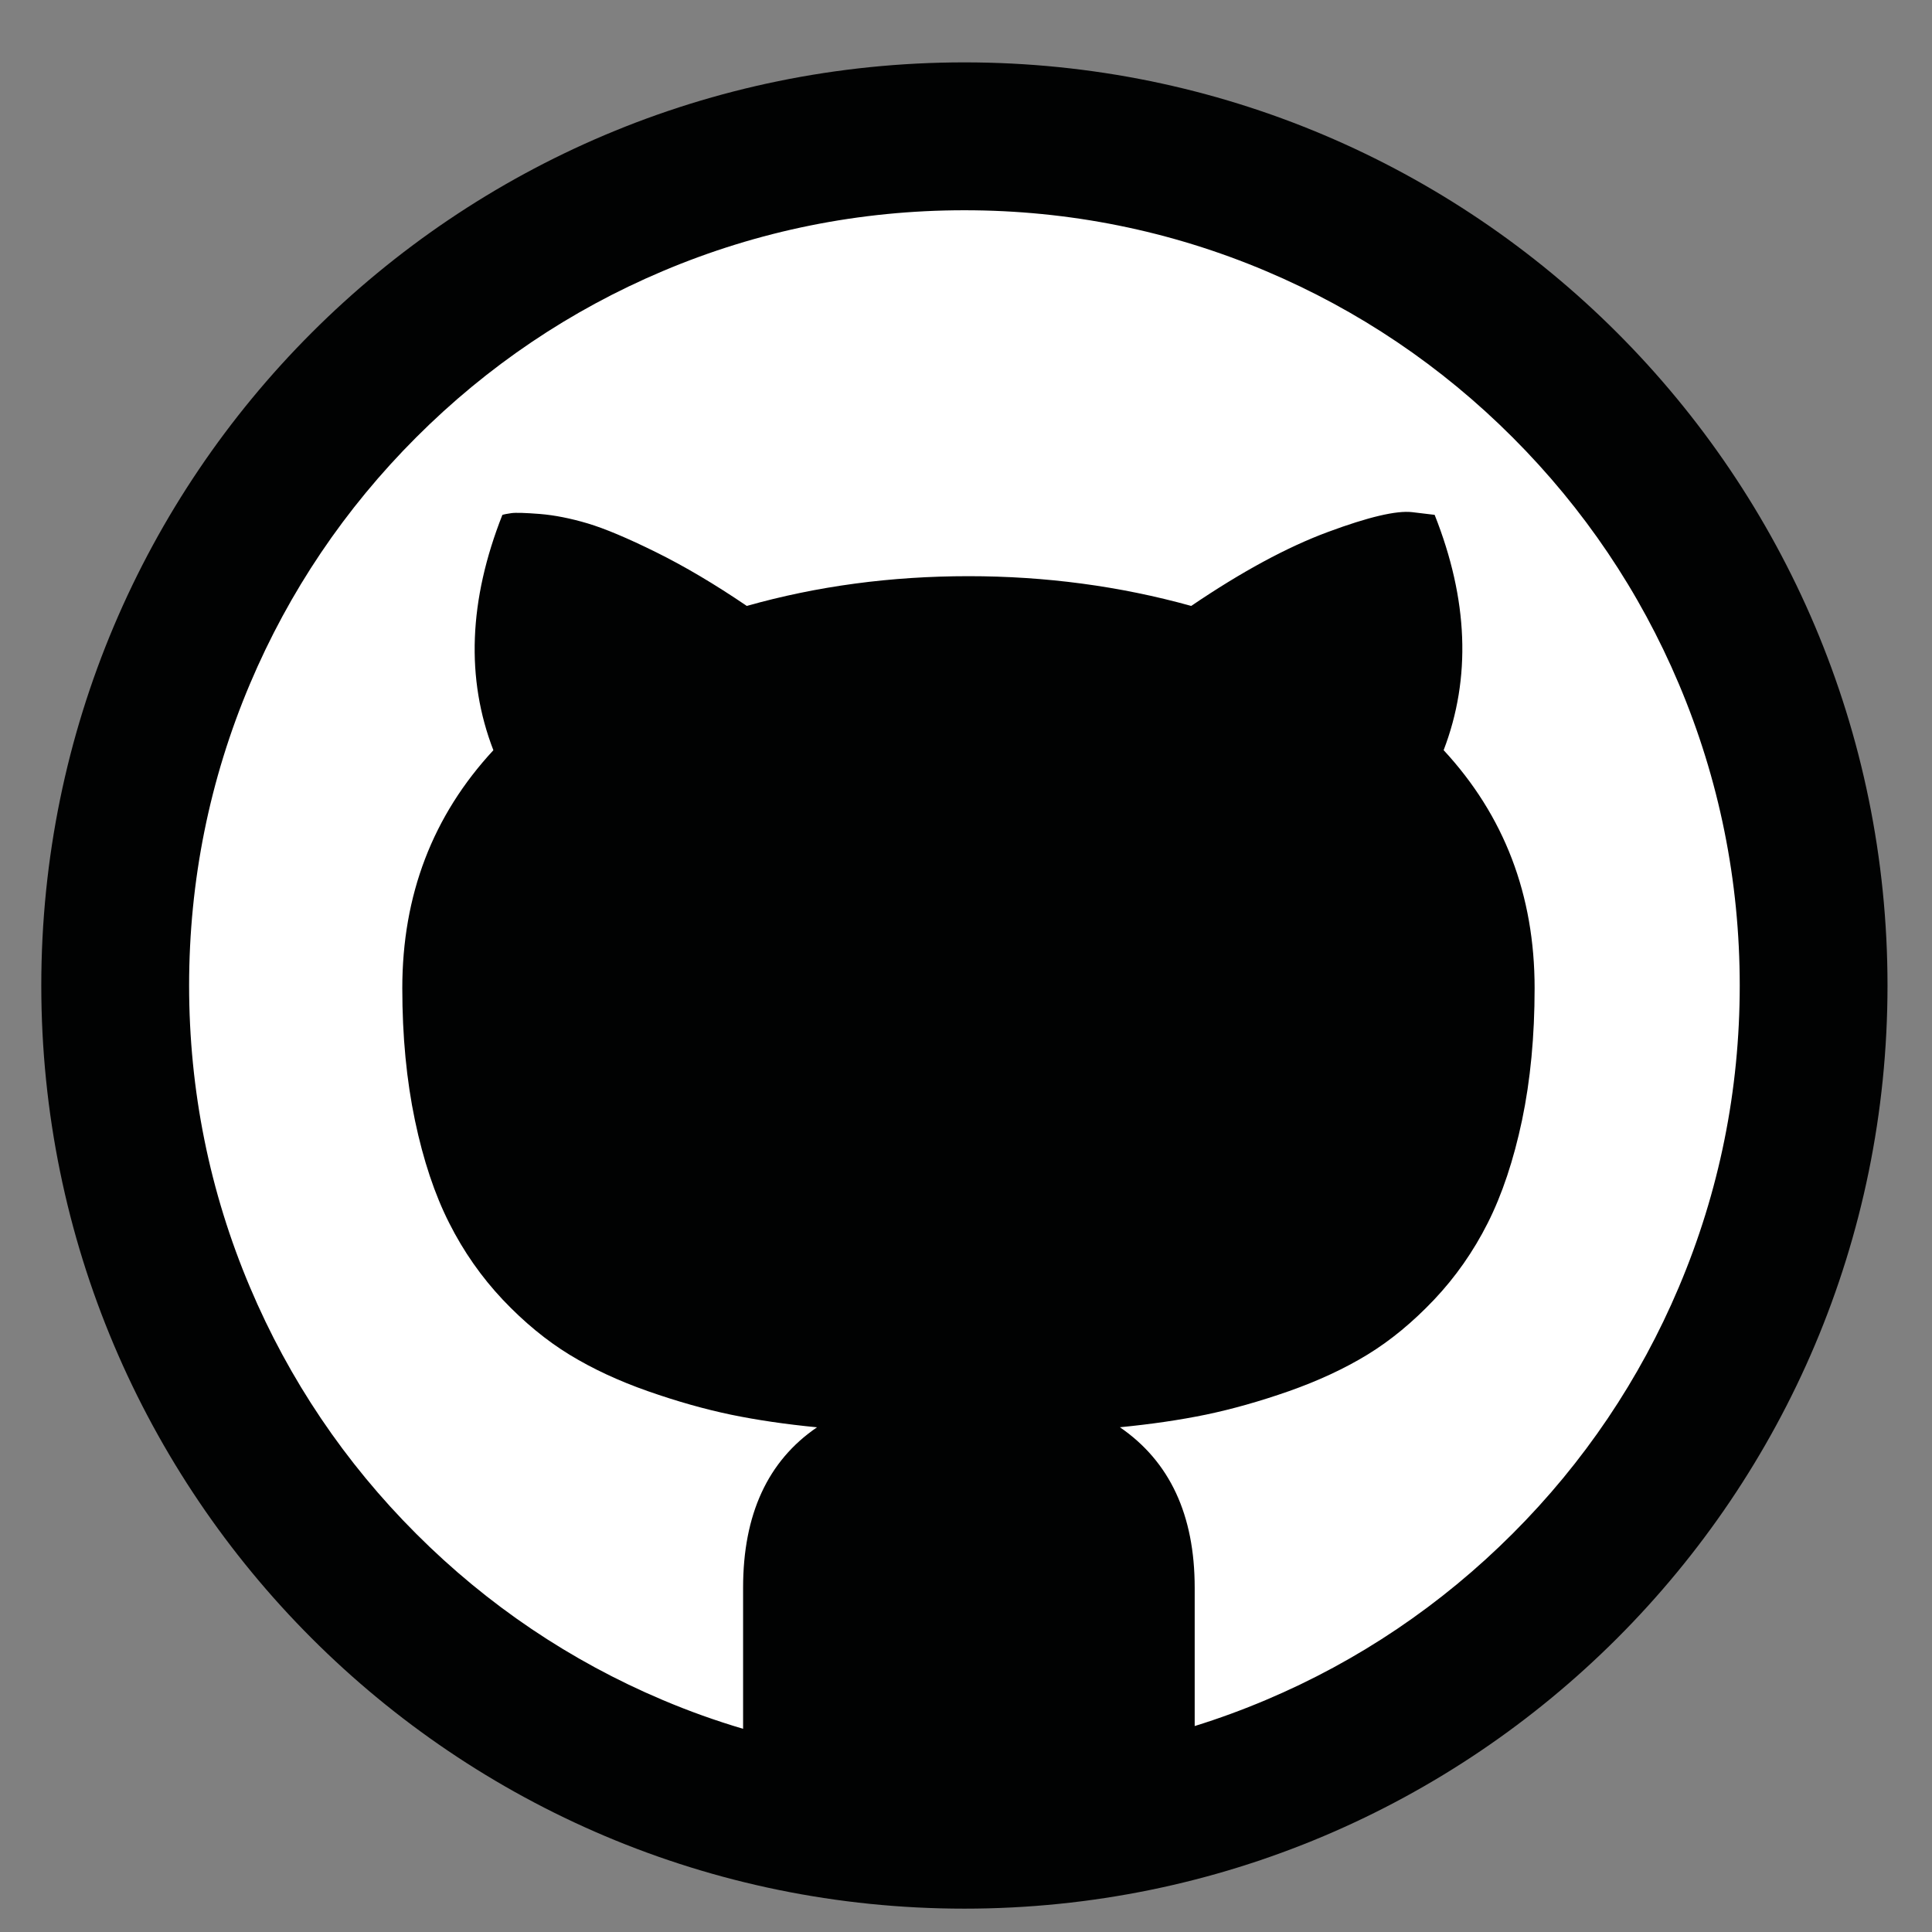 <?xml version="1.0" encoding="utf-8"?>
<!-- Generator: Adobe Illustrator 16.0.0, SVG Export Plug-In . SVG Version: 6.00 Build 0)  -->
<!DOCTYPE svg PUBLIC "-//W3C//DTD SVG 1.1//EN" "http://www.w3.org/Graphics/SVG/1.1/DTD/svg11.dtd">
<svg version="1.1" id="Capa_1" xmlns="http://www.w3.org/2000/svg" xmlns:xlink="http://www.w3.org/1999/xlink" x="0px" y="0px"
	 width="35px" height="35px" viewBox="0 0 35 35" enable-background="new 0 0 35 35" xml:space="preserve">
<rect x="0" y="0" width="35" height="35" fill="#808080" stroke="none"/>
<g>
	<defs>
		<rect id="SVGID_1_" x="0.748" y="1.13" width="33.446" height="33.446"/>
	</defs>
	<clipPath id="SVGID_2_">
		<use xlink:href="#SVGID_1_"  overflow="visible"/>
	</clipPath>
	<path clip-path="url(#SVGID_2_)" fill="#FFFFFF" d="M17.471,33.623c8.71,0,15.77-7.061,15.77-15.77
		c0-8.71-7.06-15.771-15.77-15.771c-8.71,0-15.77,7.06-15.77,15.771C1.701,26.562,8.761,33.623,17.471,33.623"/>
	<path clip-path="url(#SVGID_2_)" fill="#010202" d="M27.402,27.784c-1.291,1.291-2.793,2.304-4.465,3.011
		c-0.425,0.18-0.856,0.338-1.294,0.474v-2.507c0-1.317-0.451-2.286-1.355-2.906c0.566-0.055,1.086-0.131,1.561-0.229
		c0.473-0.099,0.974-0.24,1.502-0.425c0.527-0.186,1.002-0.405,1.421-0.661s0.821-0.588,1.208-0.996
		c0.387-0.409,0.711-0.871,0.972-1.389s0.468-1.138,0.621-1.861c0.152-0.725,0.228-1.522,0.228-2.394
		c0-1.687-0.549-3.124-1.648-4.311c0.501-1.307,0.446-2.728-0.163-4.263l-0.409-0.049c-0.283-0.032-0.792,0.087-1.526,0.36
		c-0.735,0.272-1.56,0.718-2.475,1.339c-1.295-0.36-2.64-0.539-4.034-0.539c-1.404,0-2.743,0.179-4.017,0.539
		c-0.577-0.392-1.124-0.716-1.641-0.972c-0.518-0.256-0.931-0.43-1.242-0.523c-0.31-0.092-0.598-0.149-0.865-0.171
		C9.512,9.29,9.341,9.285,9.264,9.296c-0.076,0.011-0.13,0.021-0.163,0.032c-0.61,1.546-0.664,2.967-0.163,4.263
		c-1.1,1.187-1.65,2.624-1.65,4.311c0,0.871,0.077,1.669,0.229,2.394c0.152,0.724,0.359,1.344,0.621,1.861
		c0.261,0.518,0.585,0.979,0.971,1.389c0.387,0.408,0.79,0.74,1.209,0.996s0.893,0.476,1.421,0.661
		c0.528,0.185,1.028,0.326,1.502,0.425c0.474,0.098,0.994,0.174,1.56,0.229c-0.893,0.609-1.339,1.578-1.339,2.906v2.556
		c-0.494-0.146-0.98-0.32-1.457-0.522c-1.672-0.707-3.175-1.72-4.465-3.011c-1.291-1.29-2.304-2.793-3.011-4.466
		c-0.732-1.729-1.103-3.568-1.103-5.466c0-1.897,0.371-3.736,1.103-5.466c0.707-1.672,1.72-3.174,3.011-4.465
		c1.29-1.291,2.793-2.304,4.465-3.011c1.73-0.732,3.569-1.103,5.466-1.103s3.736,0.371,5.466,1.103
		c1.672,0.707,3.175,1.72,4.465,3.011c1.291,1.291,2.304,2.793,3.011,4.465c0.732,1.73,1.104,3.569,1.104,5.466
		c0,1.897-0.371,3.736-1.104,5.466C29.706,24.991,28.693,26.494,27.402,27.784 M17.471,1.13c-9.236,0-16.723,7.487-16.723,16.723
		c0,9.236,7.487,16.724,16.723,16.724s16.723-7.487,16.723-16.724C34.194,8.617,26.707,1.13,17.471,1.13"/>
</g>
</svg>

